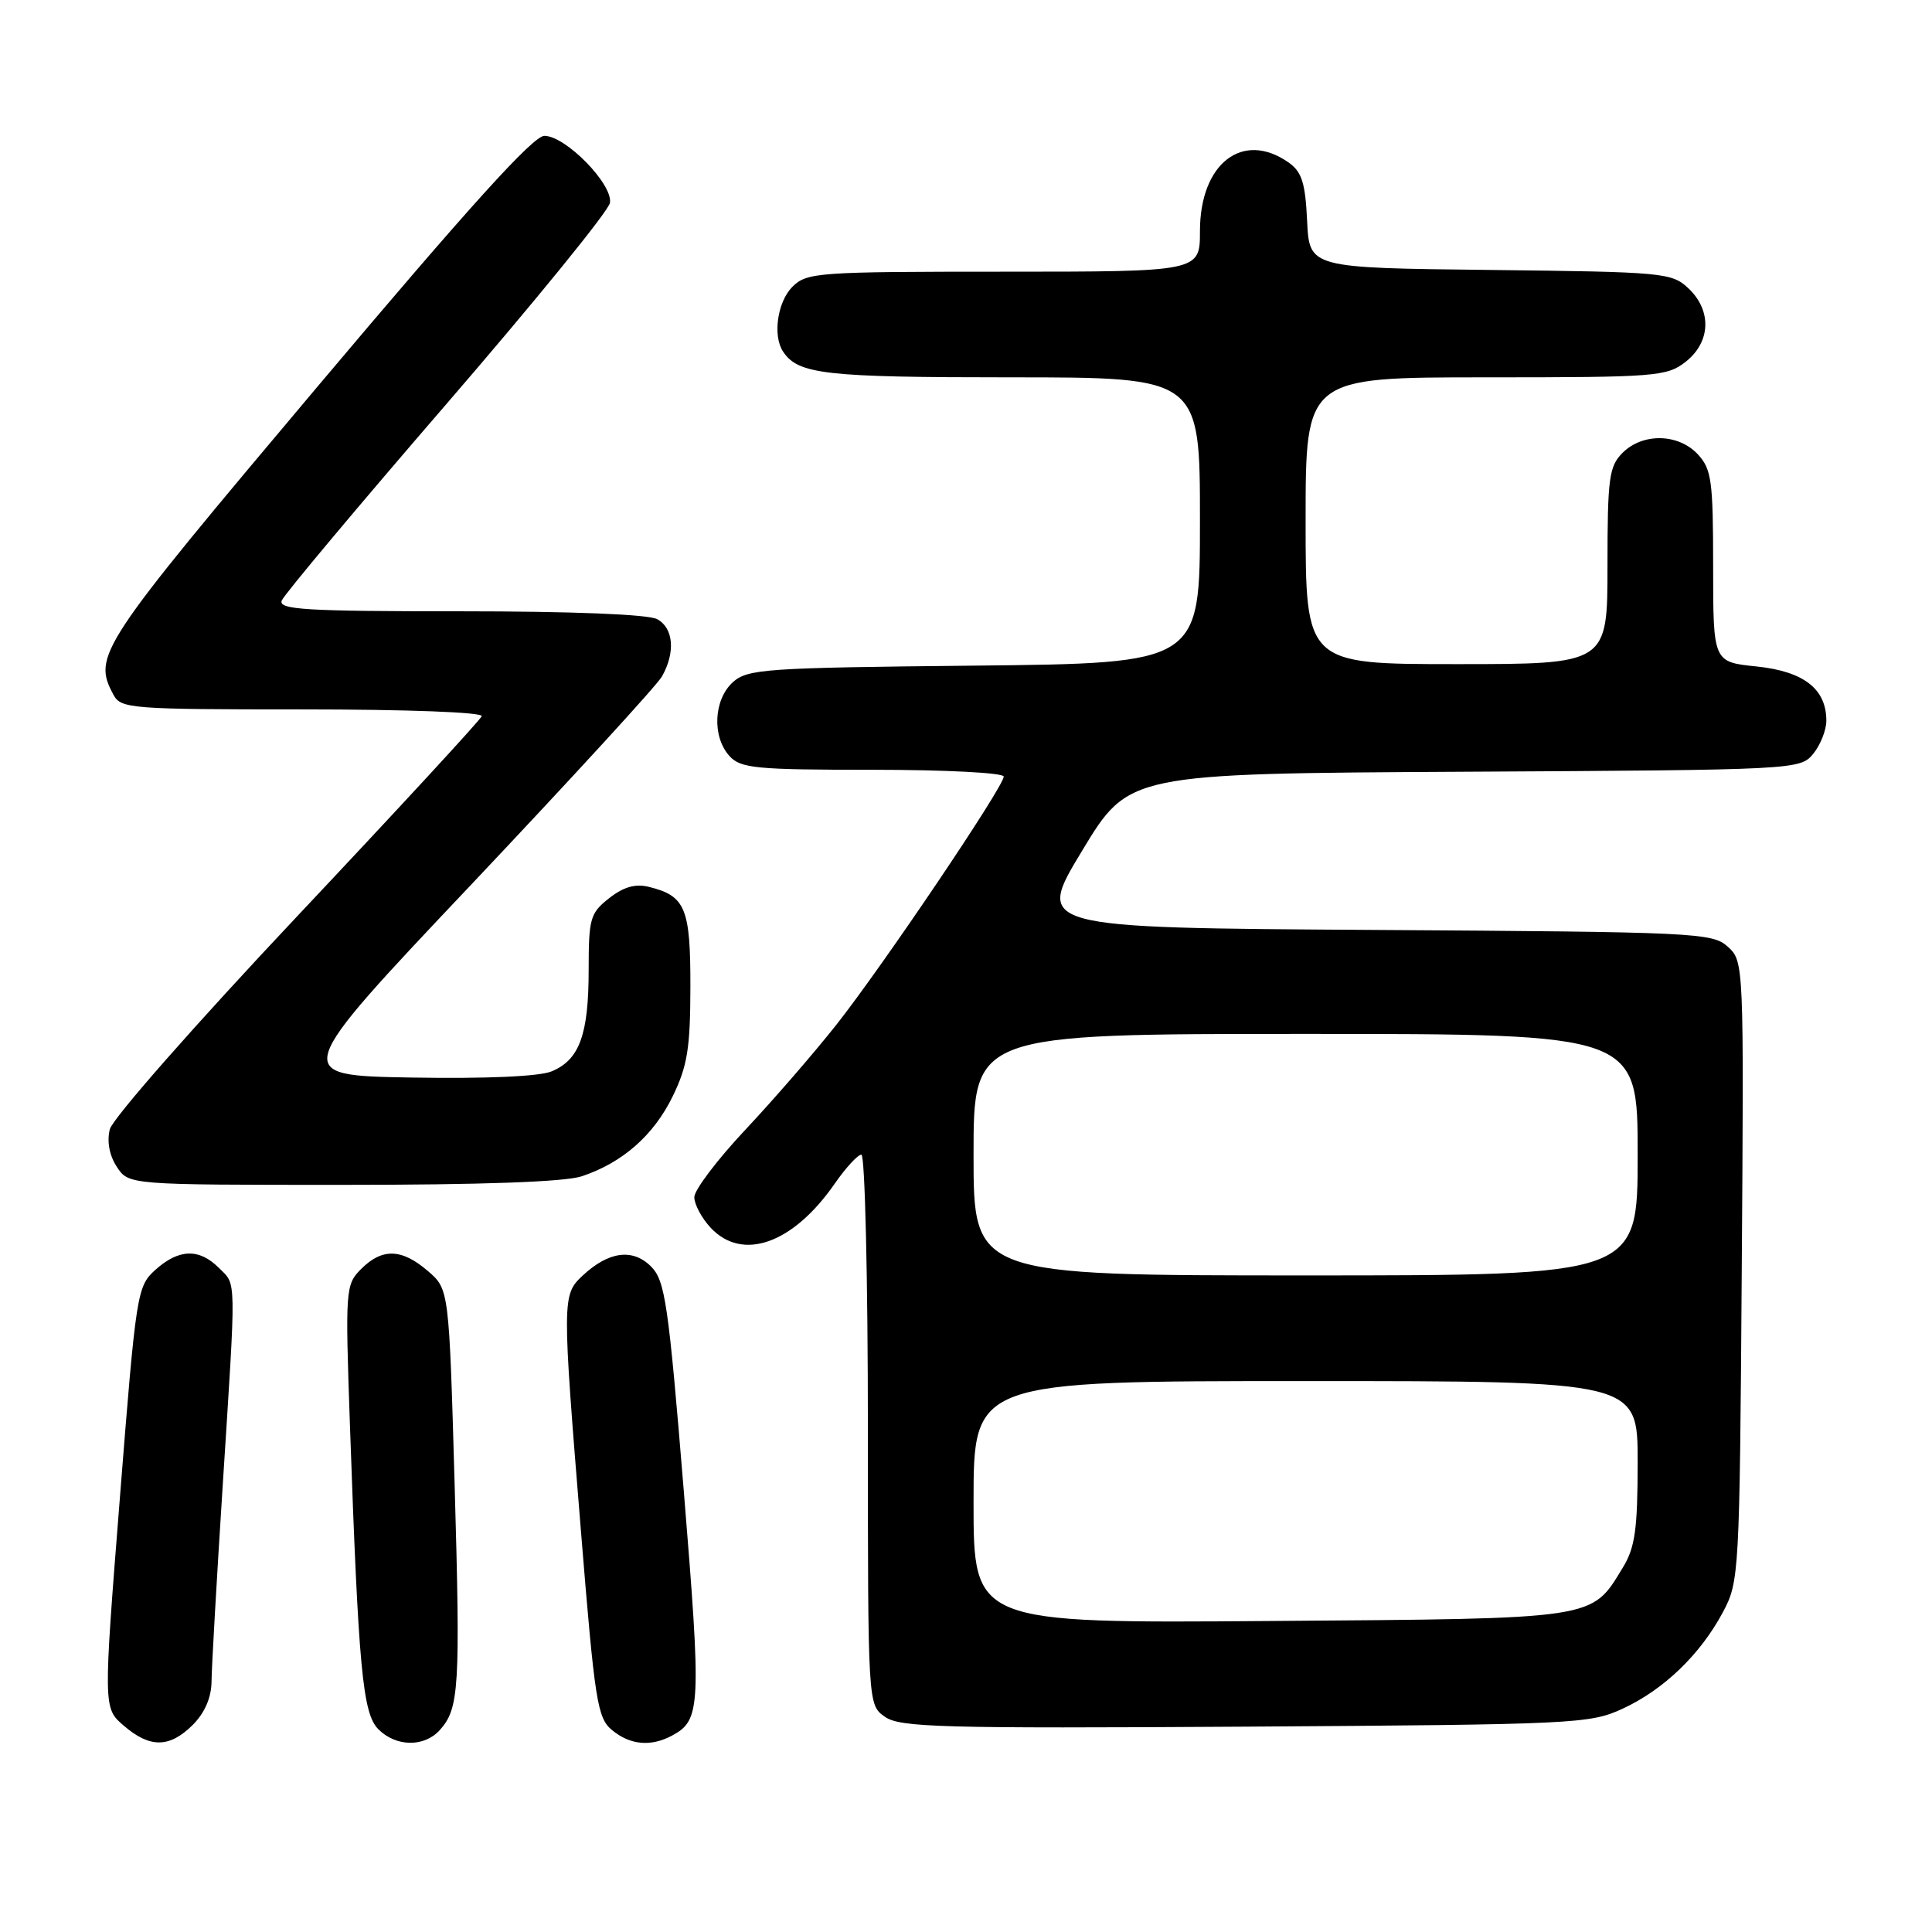 <?xml version="1.0" encoding="UTF-8" standalone="no"?>
<!DOCTYPE svg PUBLIC "-//W3C//DTD SVG 1.1//EN" "http://www.w3.org/Graphics/SVG/1.1/DTD/svg11.dtd" >
<svg xmlns="http://www.w3.org/2000/svg" xmlns:xlink="http://www.w3.org/1999/xlink" version="1.1" viewBox="0 0 256 256">
 <g >
 <path fill="currentColor"
d=" M 25.55 228.55 C 27.14 226.95 28.01 224.93 28.03 222.80 C 28.04 220.98 28.71 209.38 29.50 197.00 C 31.32 168.60 31.35 170.35 29.00 168.00 C 26.39 165.39 23.70 165.47 20.60 168.25 C 18.16 170.45 18.04 171.18 15.89 198.41 C 13.68 226.33 13.68 226.33 16.40 228.66 C 19.87 231.65 22.47 231.62 25.55 228.55 Z  M 58.27 229.25 C 60.85 226.38 61.01 223.67 60.24 196.66 C 59.50 170.83 59.50 170.83 56.69 168.41 C 53.23 165.44 50.65 165.35 47.86 168.14 C 45.78 170.22 45.74 170.77 46.37 188.89 C 47.50 221.17 48.05 227.05 50.14 229.14 C 52.48 231.48 56.21 231.53 58.27 229.25 Z  M 89.04 229.98 C 92.87 227.93 92.95 226.24 90.61 197.62 C 88.56 172.59 88.13 169.69 86.26 167.81 C 83.83 165.39 80.66 165.81 77.23 169.00 C 74.47 171.58 74.46 171.93 76.99 203.02 C 78.81 225.45 79.15 227.65 81.10 229.25 C 83.50 231.23 86.24 231.48 89.04 229.98 Z  M 215.01 226.41 C 220.45 223.90 225.30 219.23 228.29 213.63 C 230.45 209.59 230.51 208.61 230.79 168.44 C 231.08 127.55 231.07 127.38 228.94 125.44 C 226.89 123.59 224.73 123.49 181.99 123.22 C 137.20 122.94 137.20 122.94 143.39 112.72 C 149.57 102.50 149.57 102.50 194.04 102.26 C 237.96 102.02 238.52 101.99 240.25 99.90 C 241.21 98.73 242.00 96.75 242.00 95.50 C 242.00 91.28 239.01 88.96 232.75 88.31 C 227.00 87.72 227.00 87.72 227.00 75.05 C 227.00 63.68 226.79 62.15 224.96 60.19 C 222.39 57.43 217.66 57.34 215.00 60.00 C 213.21 61.79 213.00 63.33 213.00 75.00 C 213.00 88.00 213.00 88.00 193.00 88.00 C 173.00 88.00 173.00 88.00 173.00 69.00 C 173.00 50.00 173.00 50.00 196.87 50.00 C 219.49 50.00 220.87 49.89 223.37 47.93 C 226.70 45.30 226.84 41.14 223.71 38.19 C 221.51 36.13 220.42 36.03 197.46 35.77 C 173.50 35.50 173.50 35.50 173.20 29.27 C 172.96 24.21 172.50 22.76 170.73 21.52 C 164.65 17.27 159.00 21.66 159.00 30.63 C 159.00 36.00 159.00 36.00 133.00 36.00 C 108.33 36.00 106.90 36.10 105.00 38.00 C 103.01 39.99 102.36 44.50 103.77 46.60 C 105.77 49.60 109.32 50.00 133.93 50.00 C 159.00 50.00 159.00 50.00 159.00 68.95 C 159.00 87.89 159.00 87.89 129.10 88.20 C 101.35 88.48 99.06 88.64 97.10 90.40 C 94.56 92.71 94.33 97.60 96.65 100.17 C 98.14 101.81 100.12 102.00 115.65 102.00 C 125.27 102.00 133.00 102.40 133.00 102.90 C 133.00 104.23 117.01 127.94 110.85 135.75 C 107.92 139.46 102.48 145.74 98.76 149.70 C 95.04 153.66 92.00 157.68 92.00 158.63 C 92.00 159.59 92.98 161.41 94.17 162.69 C 98.40 167.19 105.09 164.80 110.62 156.82 C 112.08 154.72 113.66 153.00 114.14 153.00 C 114.61 153.00 115.00 169.40 115.00 189.44 C 115.00 225.89 115.00 225.89 117.25 227.48 C 119.24 228.89 124.70 229.04 165.00 228.79 C 208.71 228.51 210.68 228.42 215.01 226.41 Z  M 77.10 155.86 C 82.49 154.06 86.61 150.44 89.13 145.28 C 91.08 141.28 91.47 138.91 91.48 130.79 C 91.50 120.32 90.83 118.70 85.96 117.51 C 84.18 117.07 82.60 117.53 80.71 119.02 C 78.20 120.99 78.00 121.69 78.00 128.53 C 78.00 137.09 76.78 140.43 73.10 141.96 C 71.46 142.64 64.42 142.95 54.49 142.78 C 38.52 142.50 38.52 142.50 62.51 117.14 C 75.70 103.18 87.05 90.81 87.71 89.64 C 89.52 86.45 89.25 83.20 87.07 82.04 C 85.89 81.40 75.71 81.00 60.96 81.00 C 40.50 81.00 36.87 80.78 37.33 79.58 C 37.63 78.80 47.47 67.06 59.19 53.49 C 70.91 39.92 80.65 27.95 80.82 26.88 C 81.23 24.42 74.95 18.00 72.13 18.00 C 70.65 18.00 62.19 27.35 42.05 51.25 C 13.01 85.72 12.25 86.87 15.04 92.07 C 16.01 93.90 17.37 94.00 40.12 94.00 C 53.99 94.00 64.03 94.38 63.83 94.90 C 63.65 95.40 52.63 107.34 39.35 121.44 C 25.90 135.72 14.91 148.21 14.55 149.64 C 14.15 151.26 14.49 153.10 15.48 154.61 C 17.05 157.00 17.05 157.00 45.37 157.00 C 63.89 157.00 74.88 156.61 77.10 155.86 Z  M 129.00 199.04 C 129.00 183.00 129.00 183.00 173.00 183.00 C 217.00 183.00 217.00 183.00 217.00 193.75 C 216.99 202.64 216.66 205.05 215.04 207.70 C 210.82 214.63 211.87 214.47 168.30 214.79 C 129.00 215.09 129.00 215.09 129.00 199.04 Z  M 129.00 153.00 C 129.00 137.00 129.00 137.00 173.00 137.00 C 217.00 137.00 217.00 137.00 217.00 153.00 C 217.00 169.00 217.00 169.00 173.00 169.00 C 129.00 169.00 129.00 169.00 129.00 153.00 Z "/>
</g>
</svg>